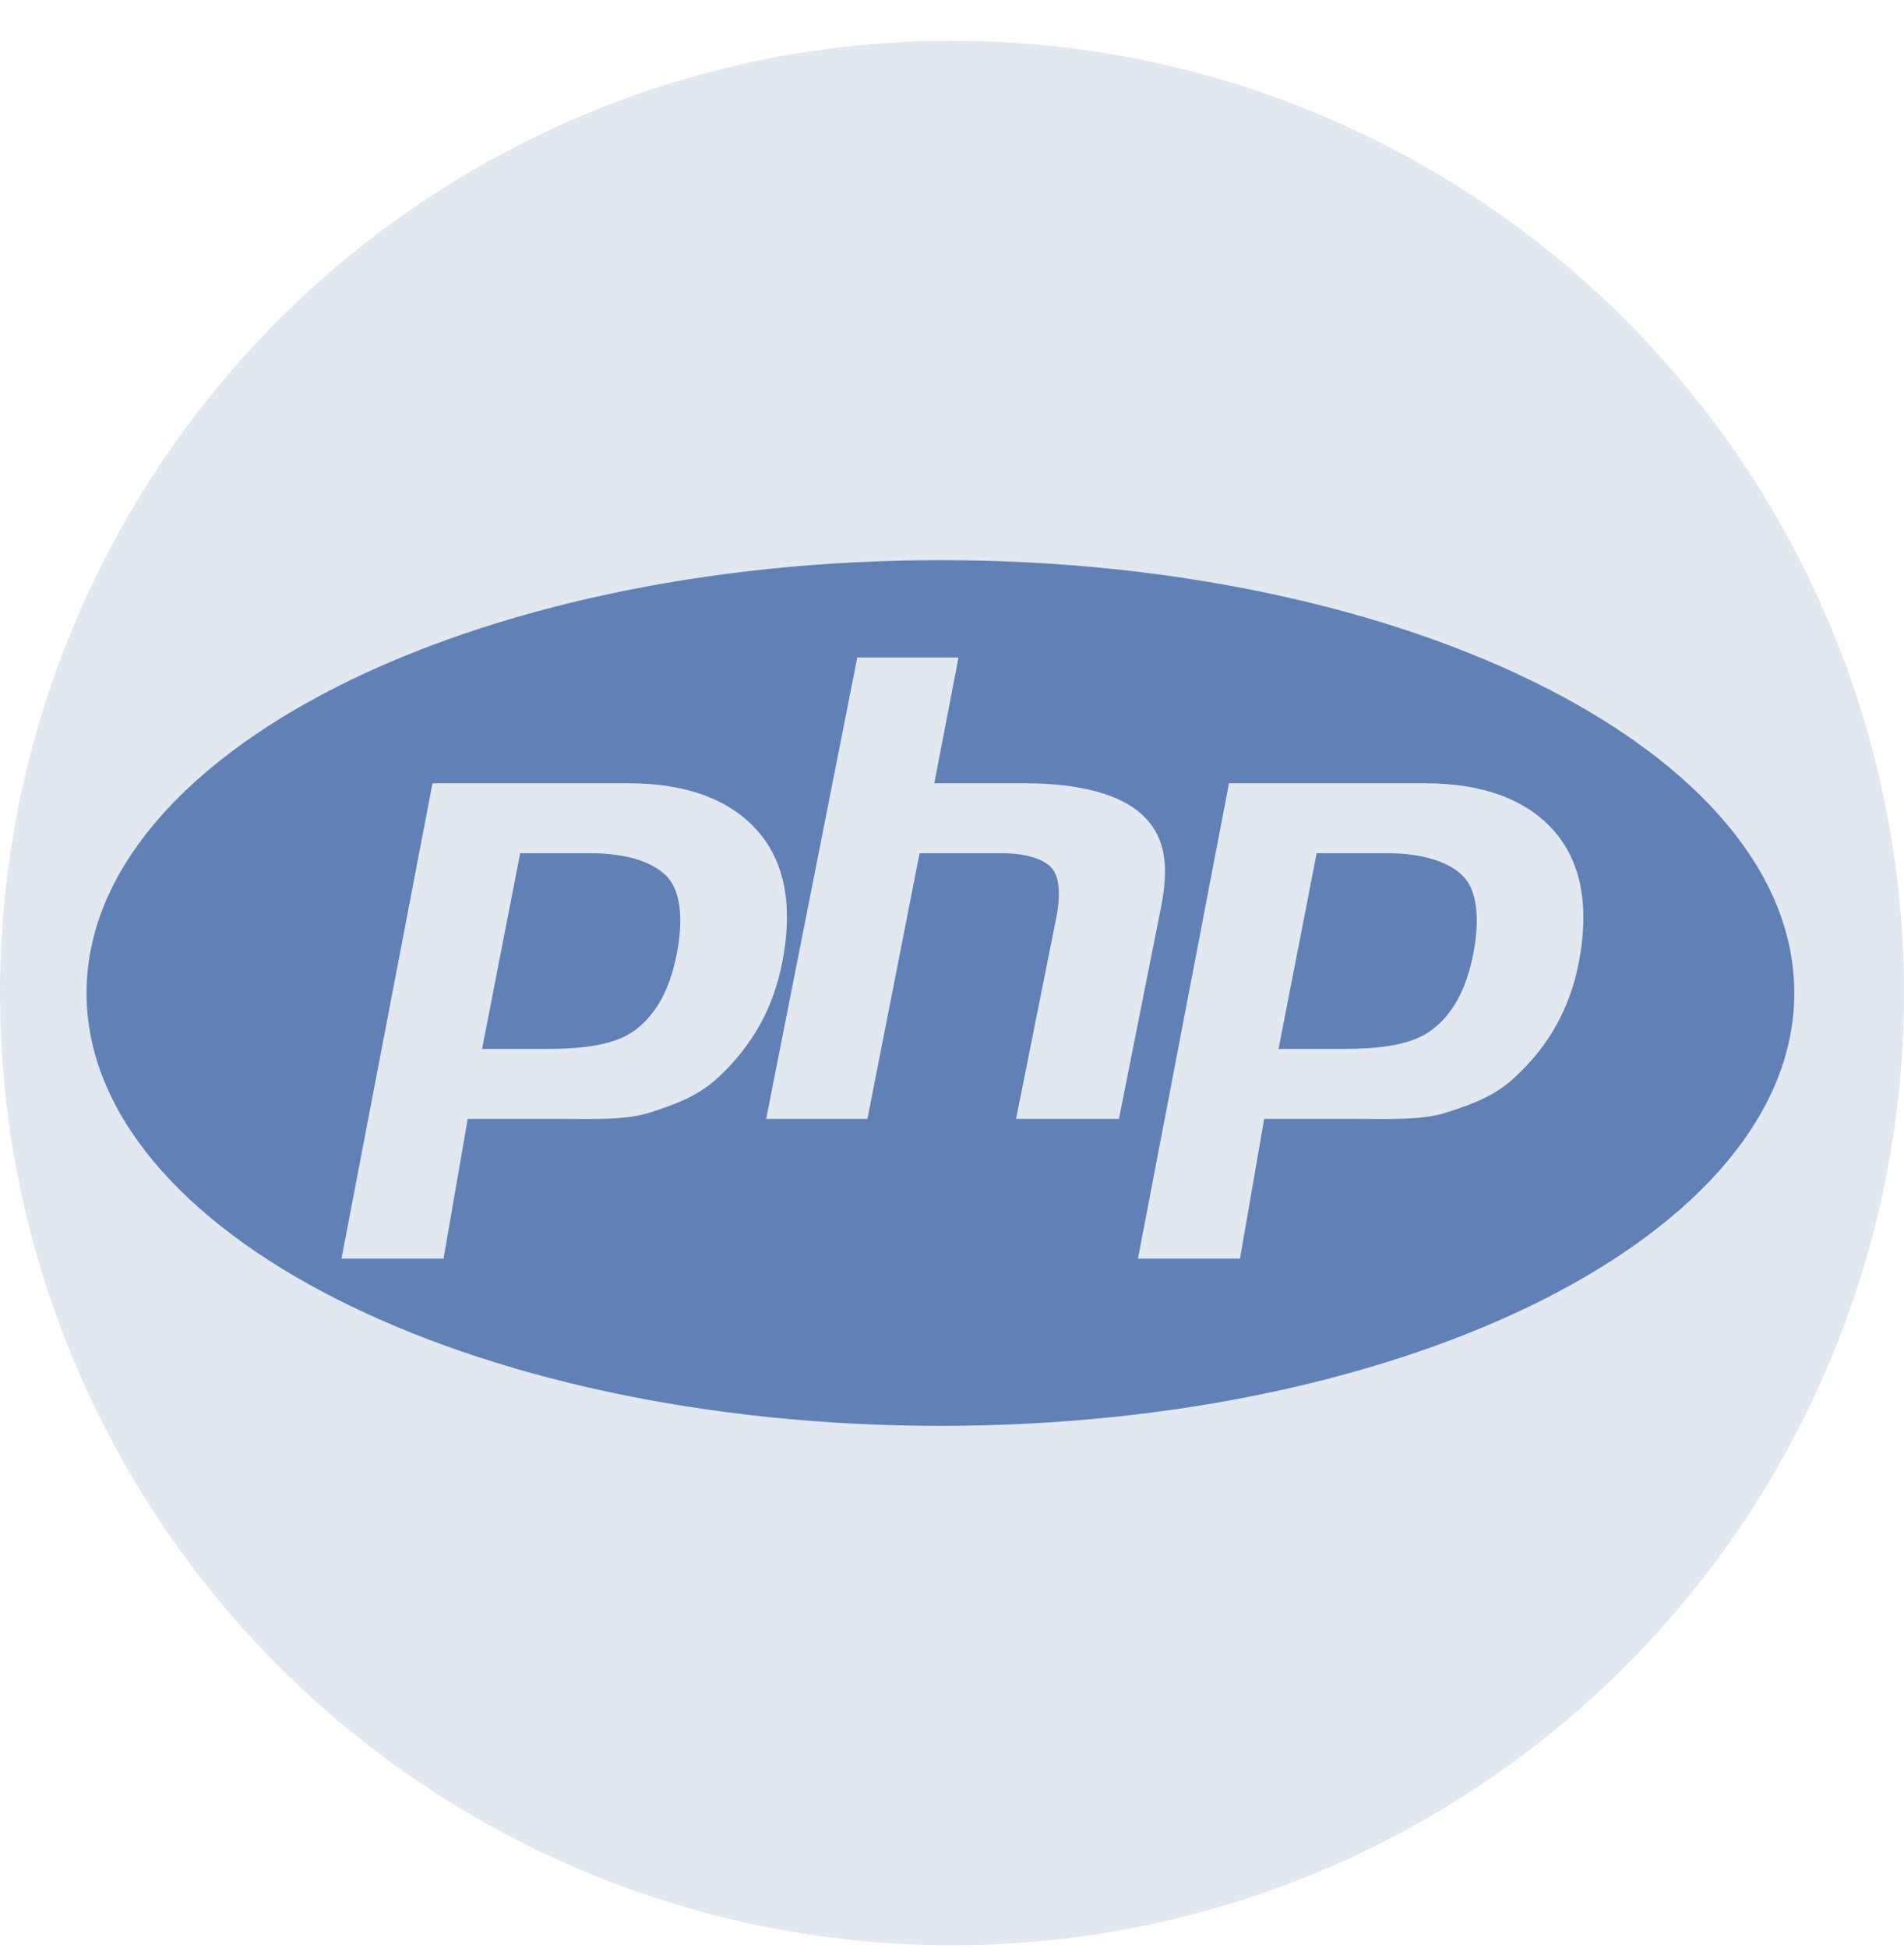 <svg width="44" height="45" viewBox="0 0 44 45" fill="none" xmlns="http://www.w3.org/2000/svg">
<circle cx="22" cy="22.941" r="22" fill="#e2e8f0"/>
<path d="M21.733 12.941C10.835 12.941 2 17.419 2 22.941C2 28.464 10.835 32.941 21.733 32.941C32.63 32.941 41.465 28.464 41.465 22.941C41.465 17.419 32.63 12.941 21.733 12.941ZM16.598 24.89C16.127 25.33 15.604 25.512 15.028 25.699C14.452 25.887 13.72 25.848 12.829 25.848H10.809L10.249 29.078H7.891L9.995 18.096H14.53C15.894 18.096 16.889 18.489 17.515 19.205C18.141 19.921 18.329 20.938 18.079 22.221C17.976 22.75 17.803 23.241 17.558 23.679C17.313 24.117 16.993 24.526 16.598 24.89ZM23.481 25.848L24.412 21.191C24.518 20.645 24.479 20.241 24.295 20.043C24.111 19.844 23.72 19.711 23.121 19.711H21.251L20.046 25.848H17.706L19.811 15.19H22.15L21.591 18.096H23.675C24.987 18.096 25.891 18.36 26.389 18.817C26.887 19.274 27.036 19.901 26.837 20.926L25.858 25.848H23.481ZM36.484 22.238C36.382 22.767 36.208 23.25 35.963 23.687C35.719 24.126 35.399 24.526 35.004 24.89C34.533 25.33 34.01 25.512 33.434 25.699C32.858 25.887 32.125 25.848 31.234 25.848H29.214L28.655 29.078H26.297L28.401 18.096H32.936C34.3 18.096 35.295 18.489 35.92 19.205C36.545 19.921 36.734 20.955 36.484 22.238ZM32.042 19.711H30.427L29.546 24.233H30.981C31.931 24.233 32.639 24.14 33.105 23.781C33.57 23.423 33.884 22.868 34.047 22.03C34.203 21.226 34.132 20.598 33.834 20.267C33.535 19.937 32.938 19.711 32.042 19.711ZM13.637 19.711H12.021L11.14 24.233H12.575C13.525 24.233 14.233 24.14 14.699 23.781C15.164 23.423 15.478 22.868 15.641 22.03C15.797 21.226 15.726 20.598 15.428 20.267C15.129 19.937 14.533 19.711 13.637 19.711Z" fill="#6181B6"/>
</svg>
